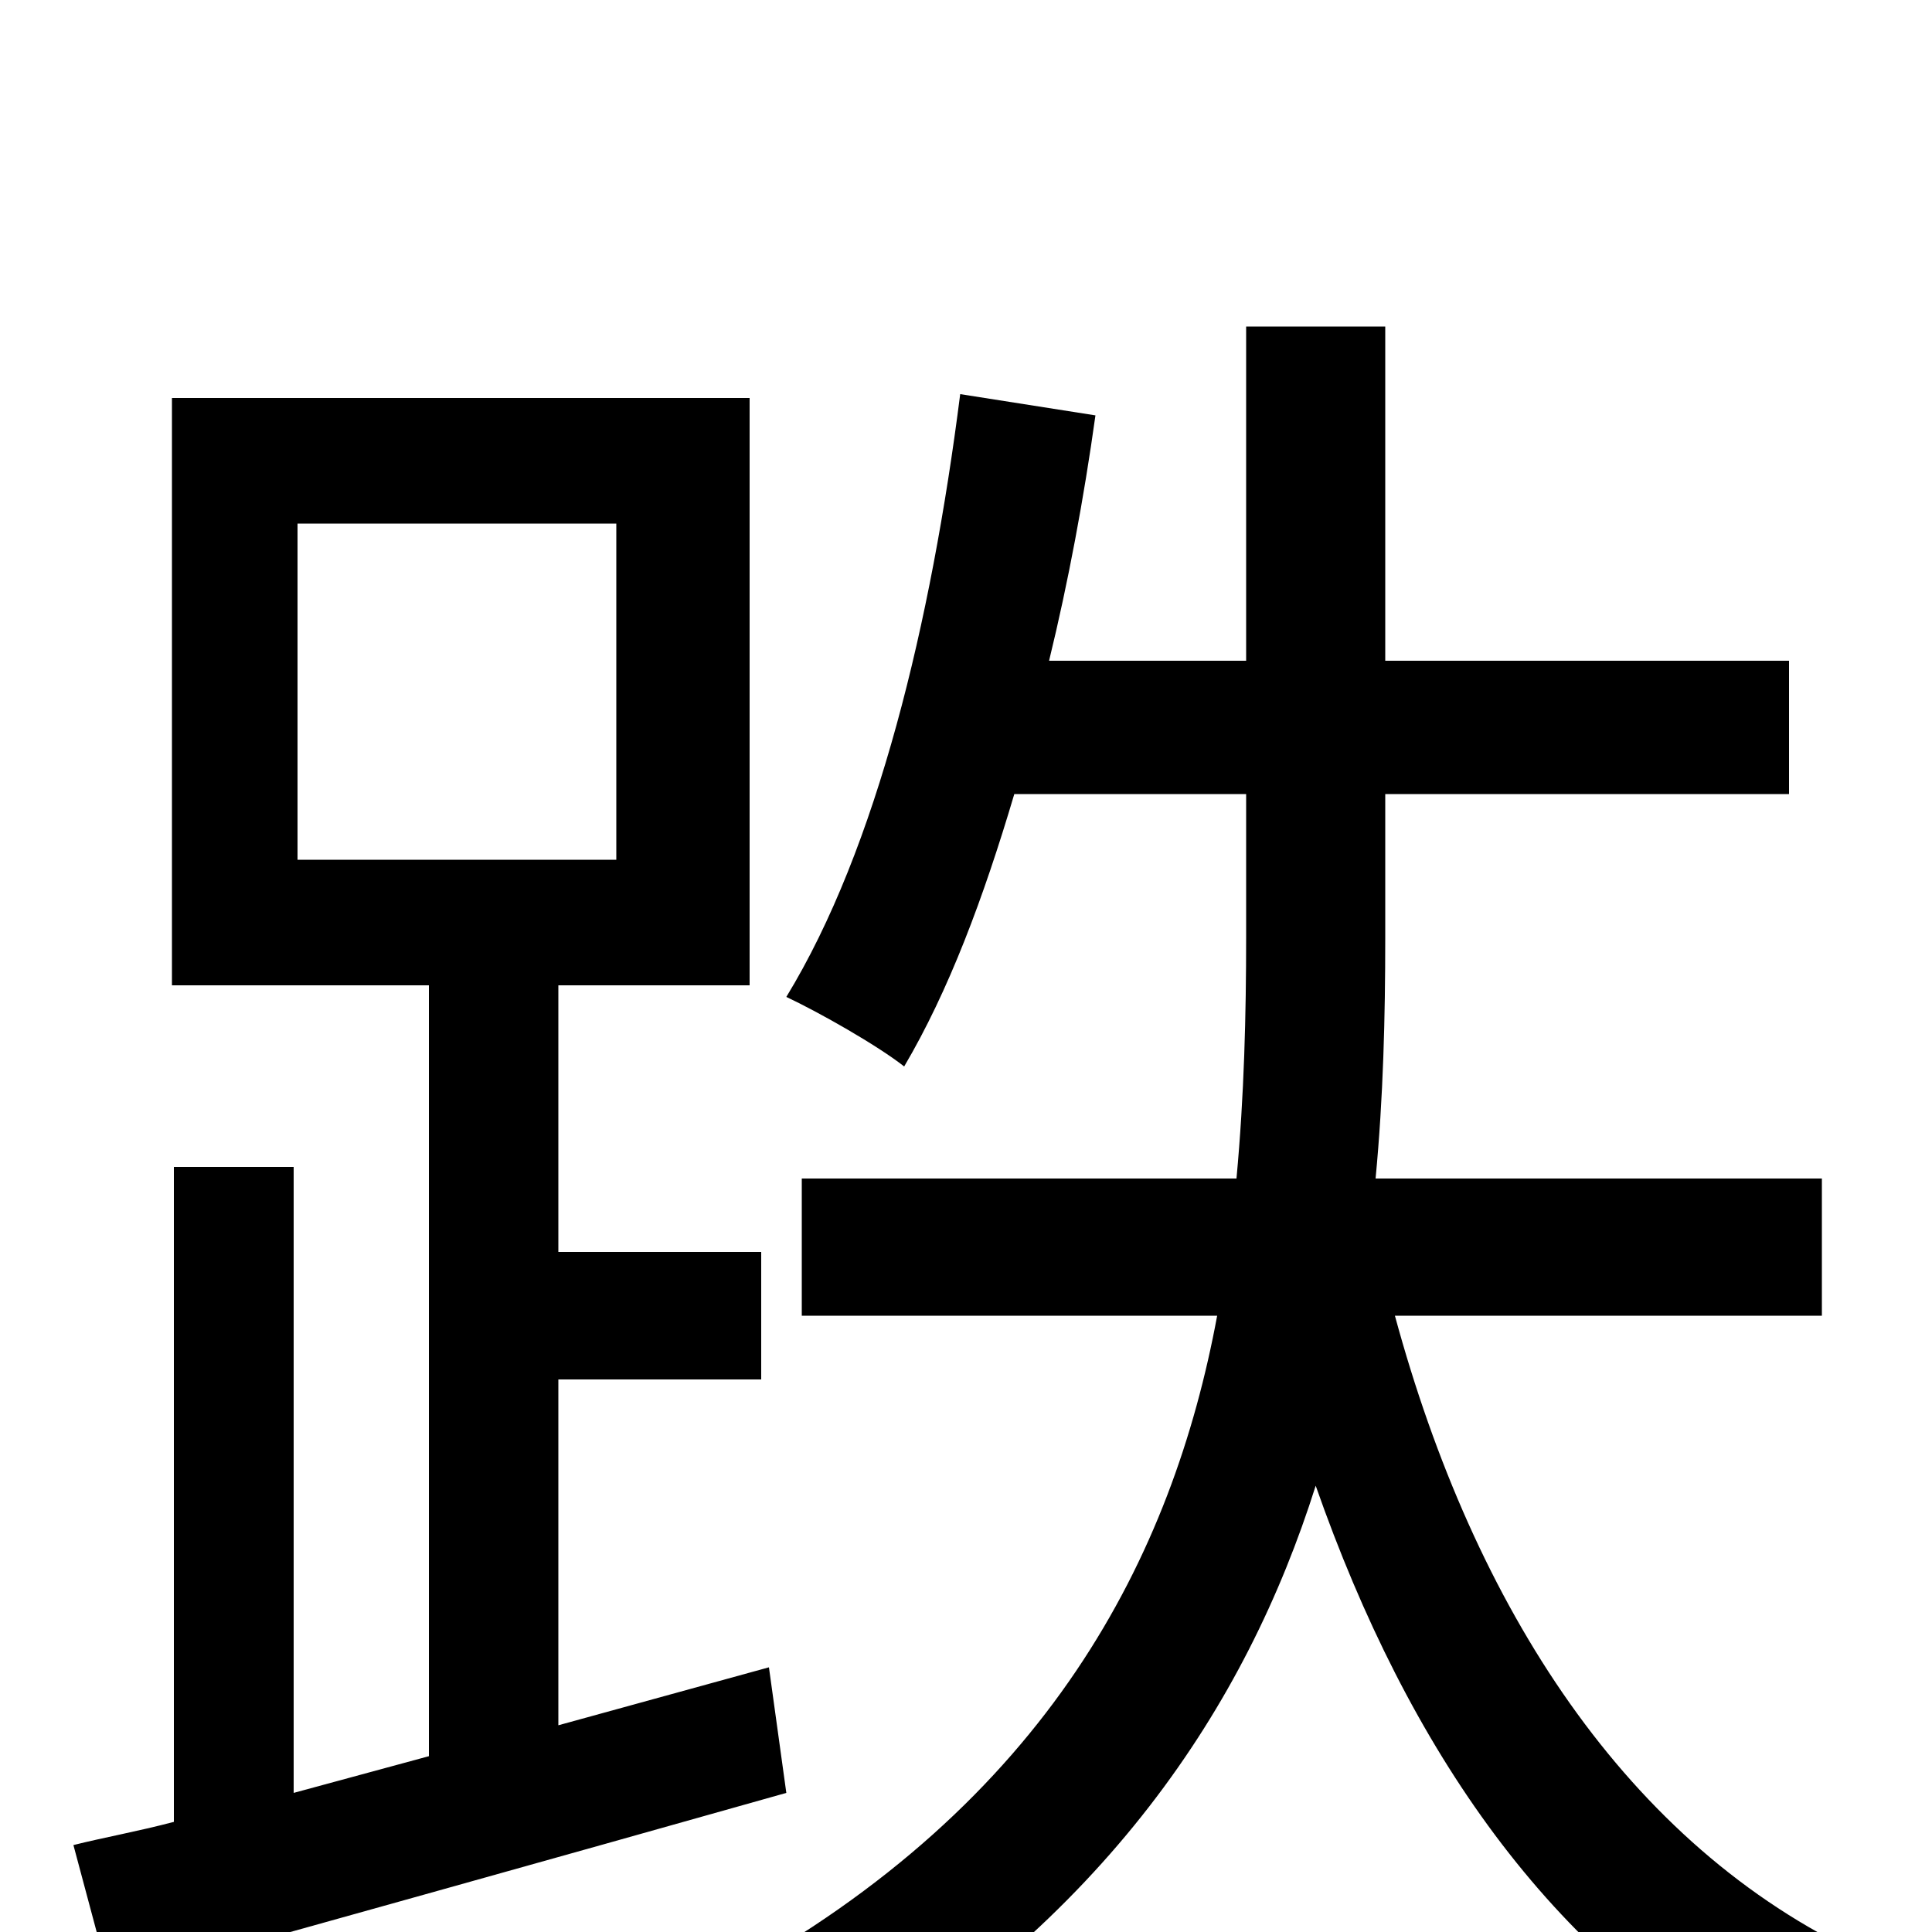 <svg xmlns="http://www.w3.org/2000/svg" viewBox="0 -1000 1000 1000">
	<path fill="#000000" d="M154 -729H319V-555H154ZM398 -137L289 -107V-286H394V-352H289V-490H388V-794H89V-490H222V-91L152 -72V-396H90V-57C71 -52 54 -49 38 -45L57 26C154 -1 283 -37 407 -72ZM943 -319V-390H712C716 -432 717 -474 717 -514V-589H926V-658H717V-831H645V-658H543C553 -699 561 -742 567 -785L497 -796C482 -678 454 -561 407 -484C424 -476 454 -459 468 -448C491 -487 509 -535 525 -589H645V-515C645 -475 644 -433 640 -390H415V-319H630C607 -195 543 -67 376 24C394 38 417 64 427 80C572 -6 645 -117 681 -231C729 -94 803 13 914 73C925 53 947 26 964 12C842 -45 763 -168 722 -319Z"/>
</svg>